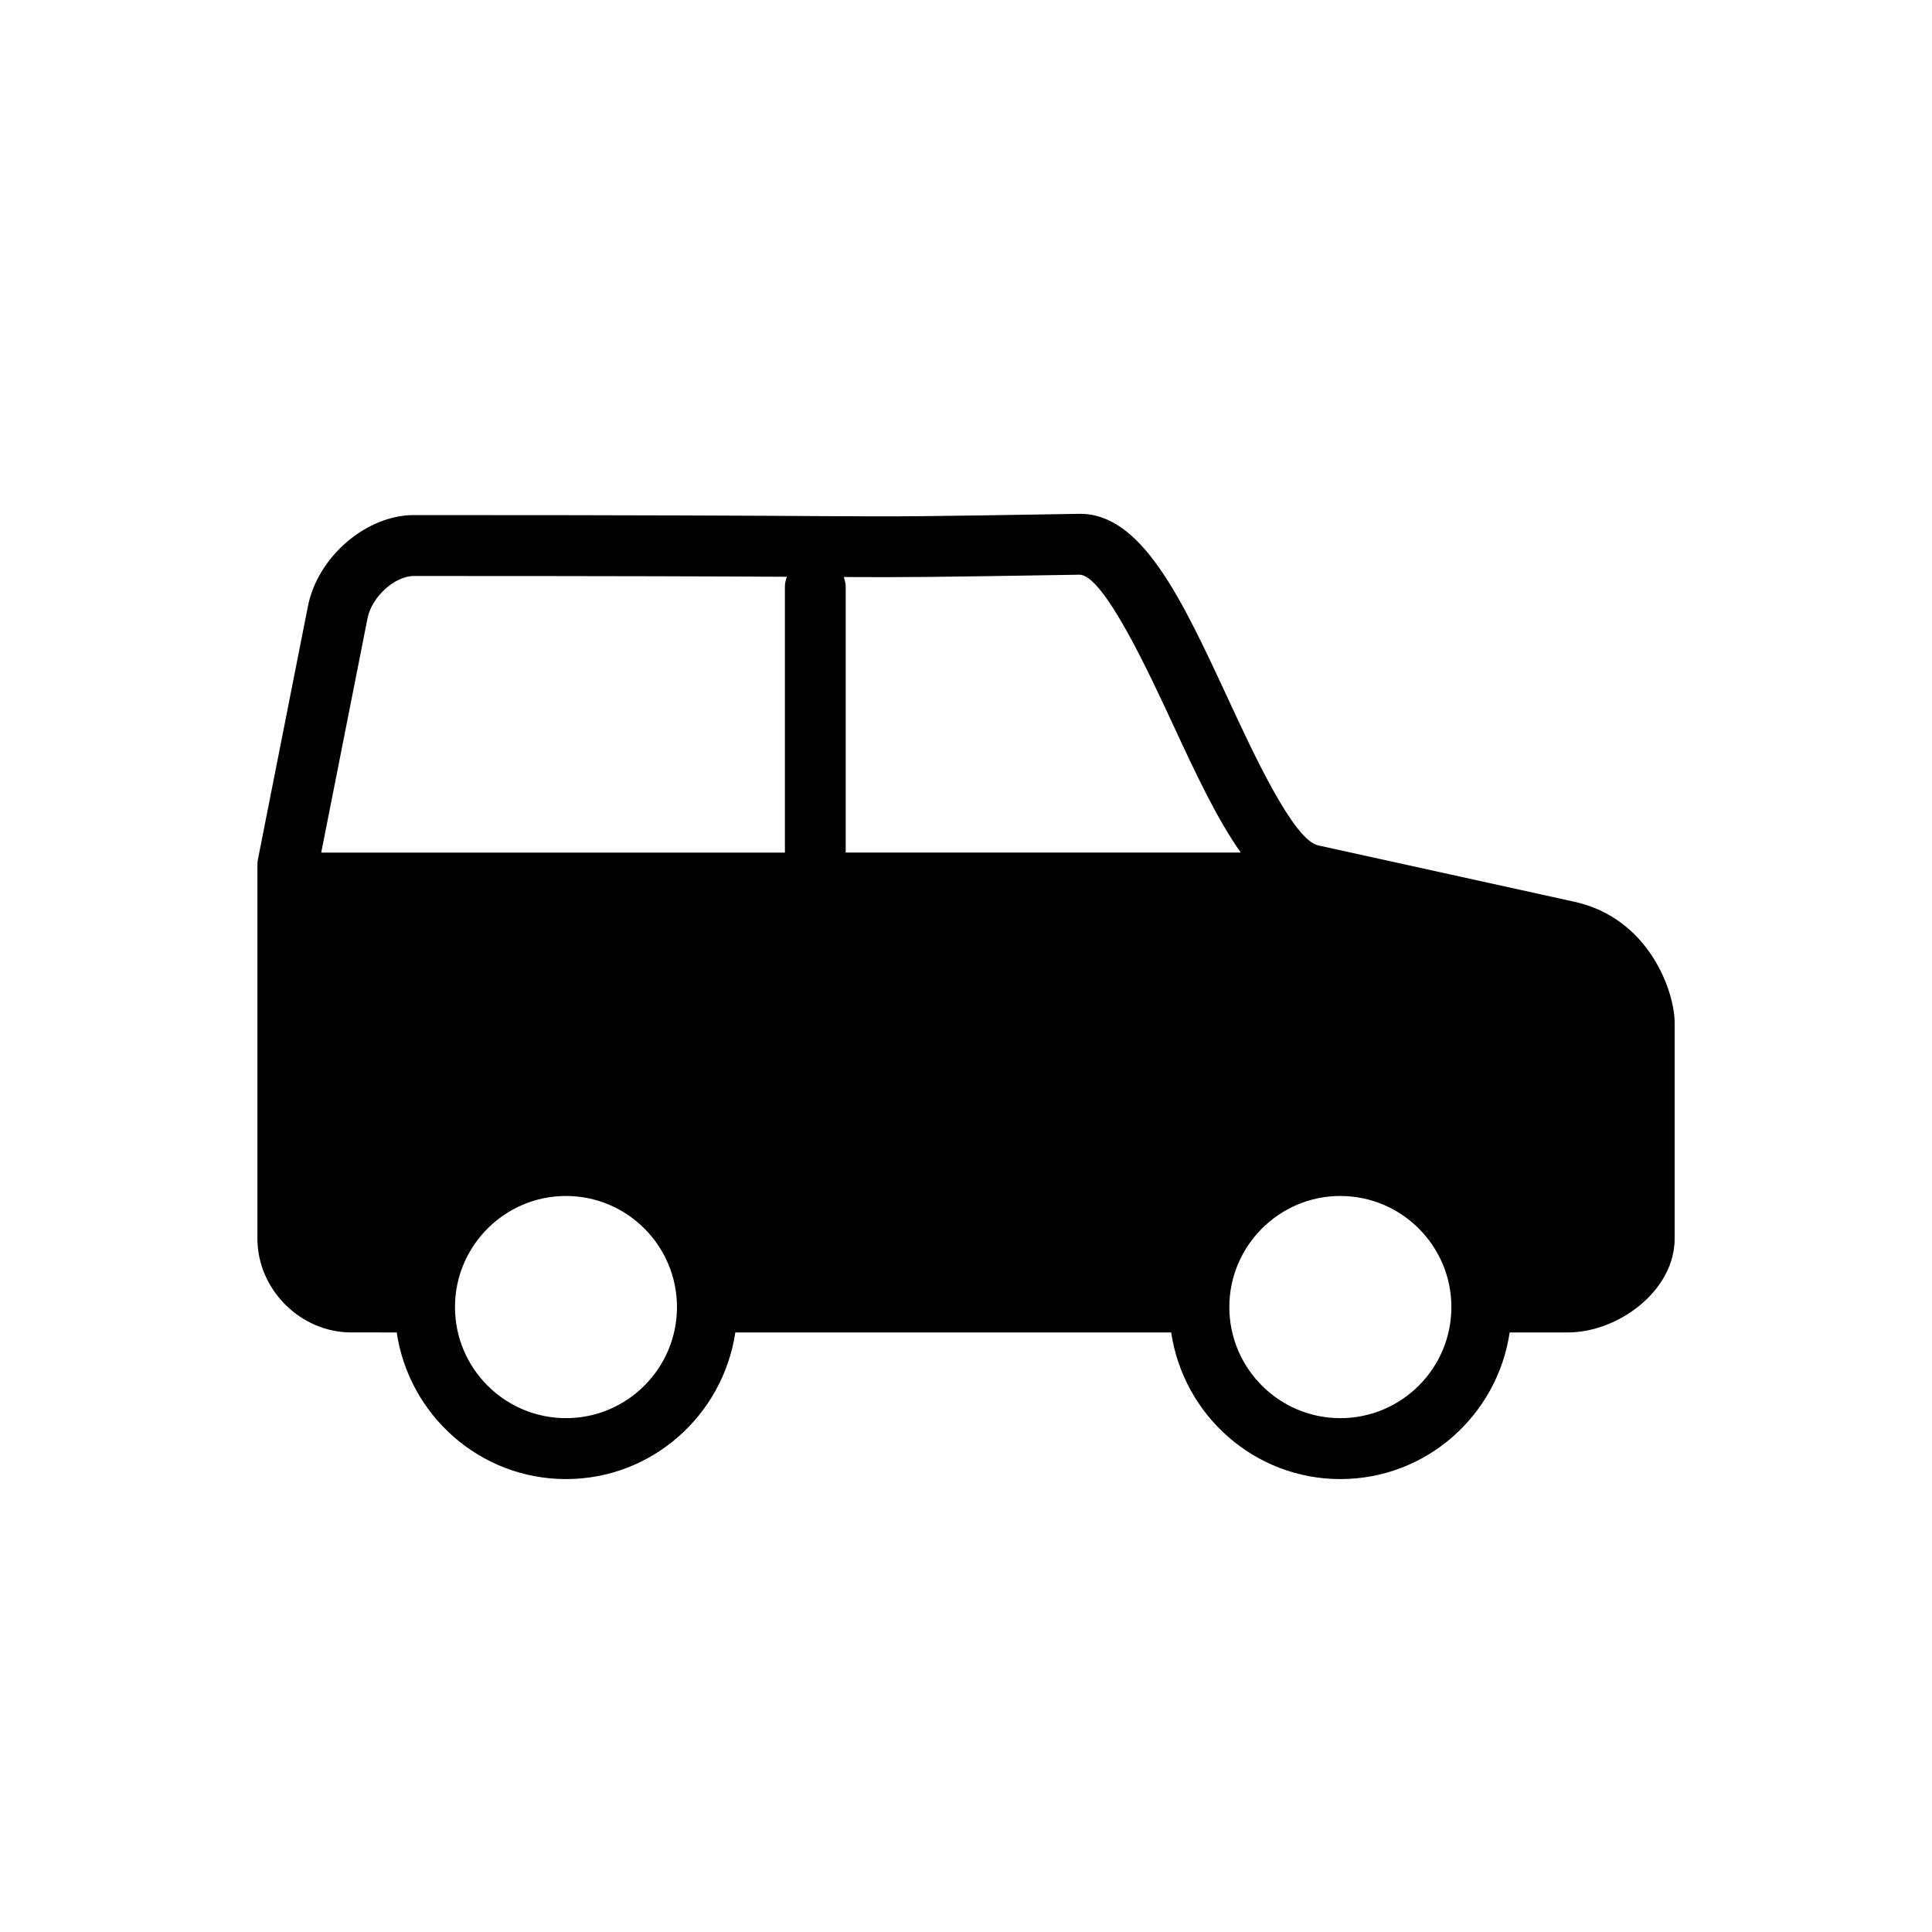 <?xml version="1.0" encoding="utf-8"?>
<!-- Generator: Adobe Illustrator 16.0.0, SVG Export Plug-In . SVG Version: 6.00 Build 0)  -->
<!DOCTYPE svg PUBLIC "-//W3C//DTD SVG 1.1//EN" "http://www.w3.org/Graphics/SVG/1.1/DTD/svg11.dtd">
<svg version="1.1" id="Layer_1" xmlns:x="http://ns.adobe.com/Extensibility/1.0/" xmlns:i="http://ns.adobe.com/AdobeIllustrator/10.0/" xmlns:graph="http://ns.adobe.com/Graphs/1.0/"
	 xmlns="http://www.w3.org/2000/svg" xmlns:xlink="http://www.w3.org/1999/xlink" x="0px" y="0px" width="30px" height="30px"
	 viewBox="0 0 30 30" enable-background="new 0 0 30 30" xml:space="preserve">
<g>
	<g>
		<path d="M24.445,14.002l-3.977-0.875c-0.382-0.084-0.996-1.406-1.401-2.281c-0.718-1.547-1.343-2.893-2.323-2.867
			c-2.586,0.043-2.695,0.043-4.023,0.035c-0.973-0.006-2.598-0.016-6.294-0.016c-0.741,0-1.495,0.648-1.646,1.418L4.006,13.34
			C4,13.371,3.997,13.402,3.997,13.432v5.799c0,0.791,0.667,1.459,1.457,1.459H6.16c0.191,1.285,1.291,2.277,2.629,2.277
			c1.336,0,2.437-0.992,2.629-2.277h6.768c0.191,1.285,1.291,2.277,2.627,2.277c1.338,0,2.438-0.992,2.629-2.277h0.907
			c0.766,0,1.655-0.637,1.655-1.459v-3.348C26.004,15.4,25.611,14.258,24.445,14.002z M16.76,8.924c0.001,0,0.002,0,0.002,0
			c0.372,0,1.072,1.508,1.449,2.32c0.357,0.771,0.689,1.477,1.055,1.994h-6.134V9.107c0-0.053-0.015-0.101-0.03-0.147
			C14.102,8.965,14.438,8.962,16.76,8.924z M5.707,9.6c0.065-0.332,0.422-0.656,0.72-0.656c3.136,0,4.772,0.006,5.792,0.012
			c-0.018,0.049-0.031,0.099-0.031,0.152v4.131H4.988L5.707,9.6z M8.789,22.021c-0.951,0-1.724-0.773-1.724-1.725
			c0-0.949,0.772-1.725,1.724-1.725c0.95,0,1.723,0.775,1.723,1.725C10.512,21.248,9.739,22.021,8.789,22.021z M20.812,22.021
			c-0.949,0-1.723-0.773-1.723-1.725c0-0.949,0.773-1.725,1.723-1.725c0.951,0,1.725,0.775,1.725,1.725
			C22.537,21.248,21.764,22.021,20.812,22.021z"/>
	</g>
</g>
</svg>
